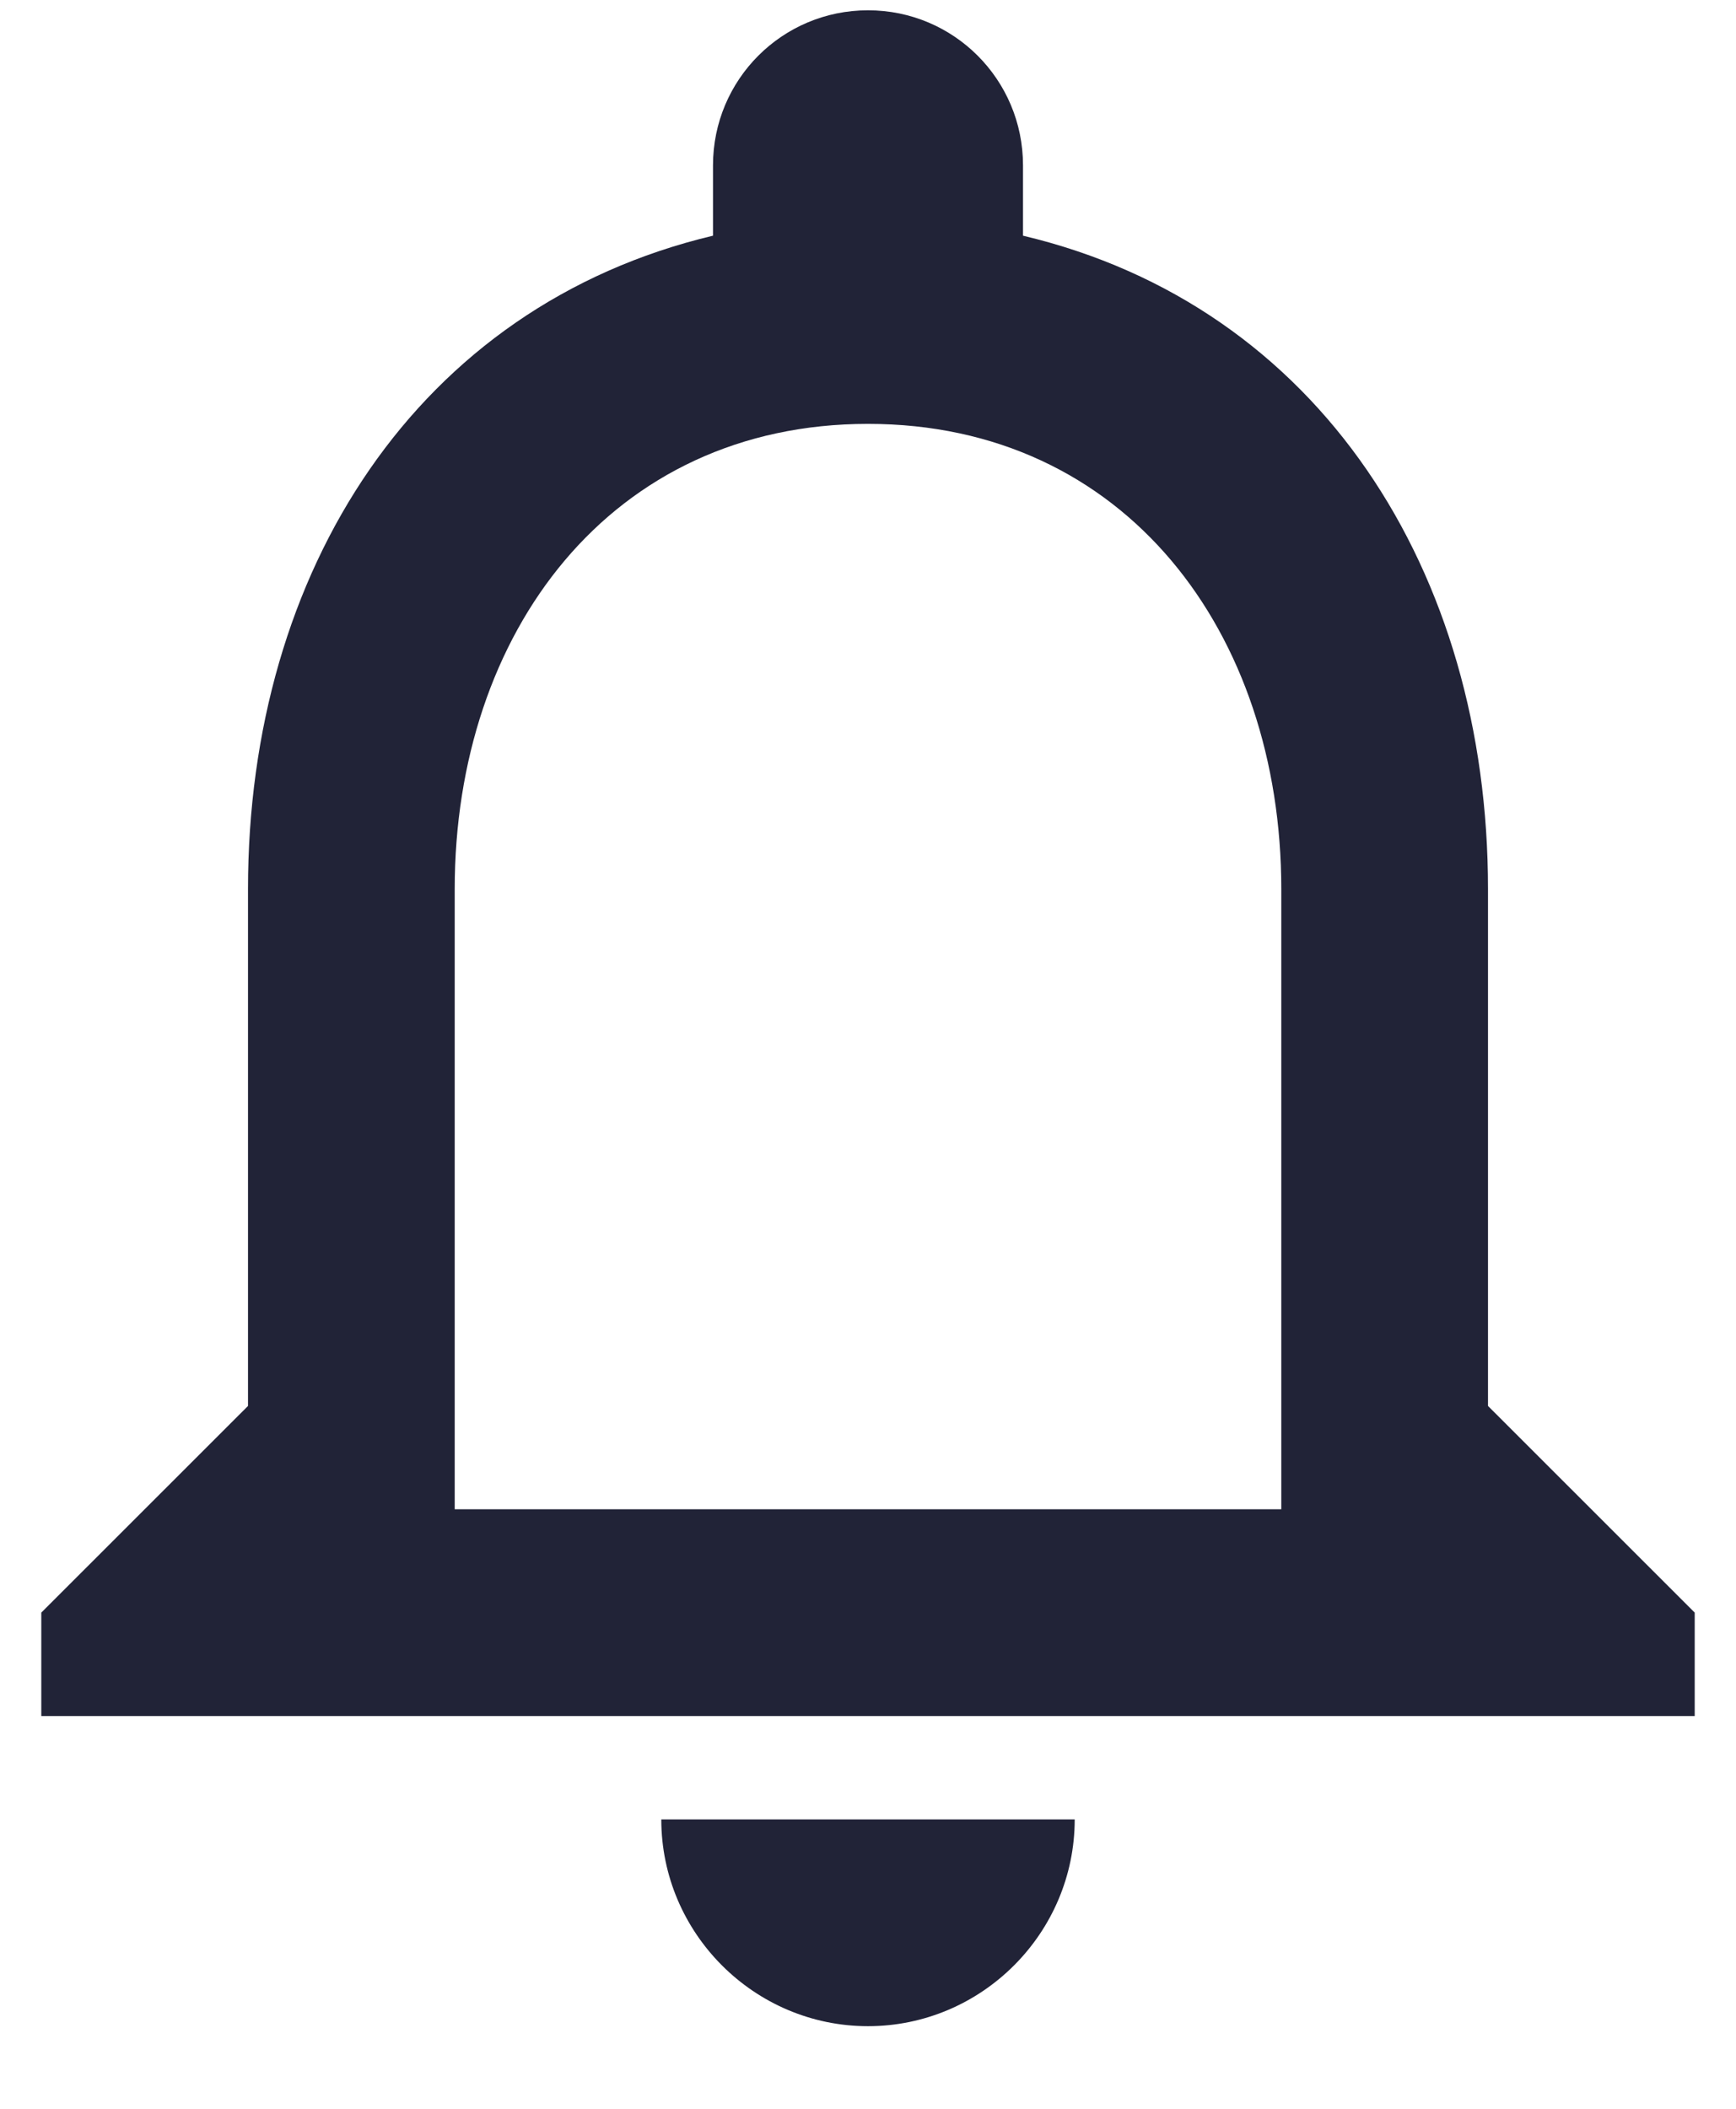 <svg width="14" height="17" viewBox="0 0 14 17" fill="none" xmlns="http://www.w3.org/2000/svg">
<path d="M7 16.334C7.917 16.334 8.667 15.584 8.667 14.667H5.333C5.333 15.584 6.083 16.334 7 16.334ZM12 11.334V7.167C12 4.609 10.642 2.467 8.25 1.9V1.333C8.25 0.642 7.692 0.083 7 0.083C6.308 0.083 5.75 0.642 5.75 1.333V1.9C3.367 2.467 2 4.6 2 7.167V11.334L0.333 13V13.834H13.667V13L12 11.334ZM10.333 12.167H3.667V7.167C3.667 5.1 4.925 3.417 7 3.417C9.075 3.417 10.333 5.1 10.333 7.167V12.167Z" fill="#212337"/>
</svg>
